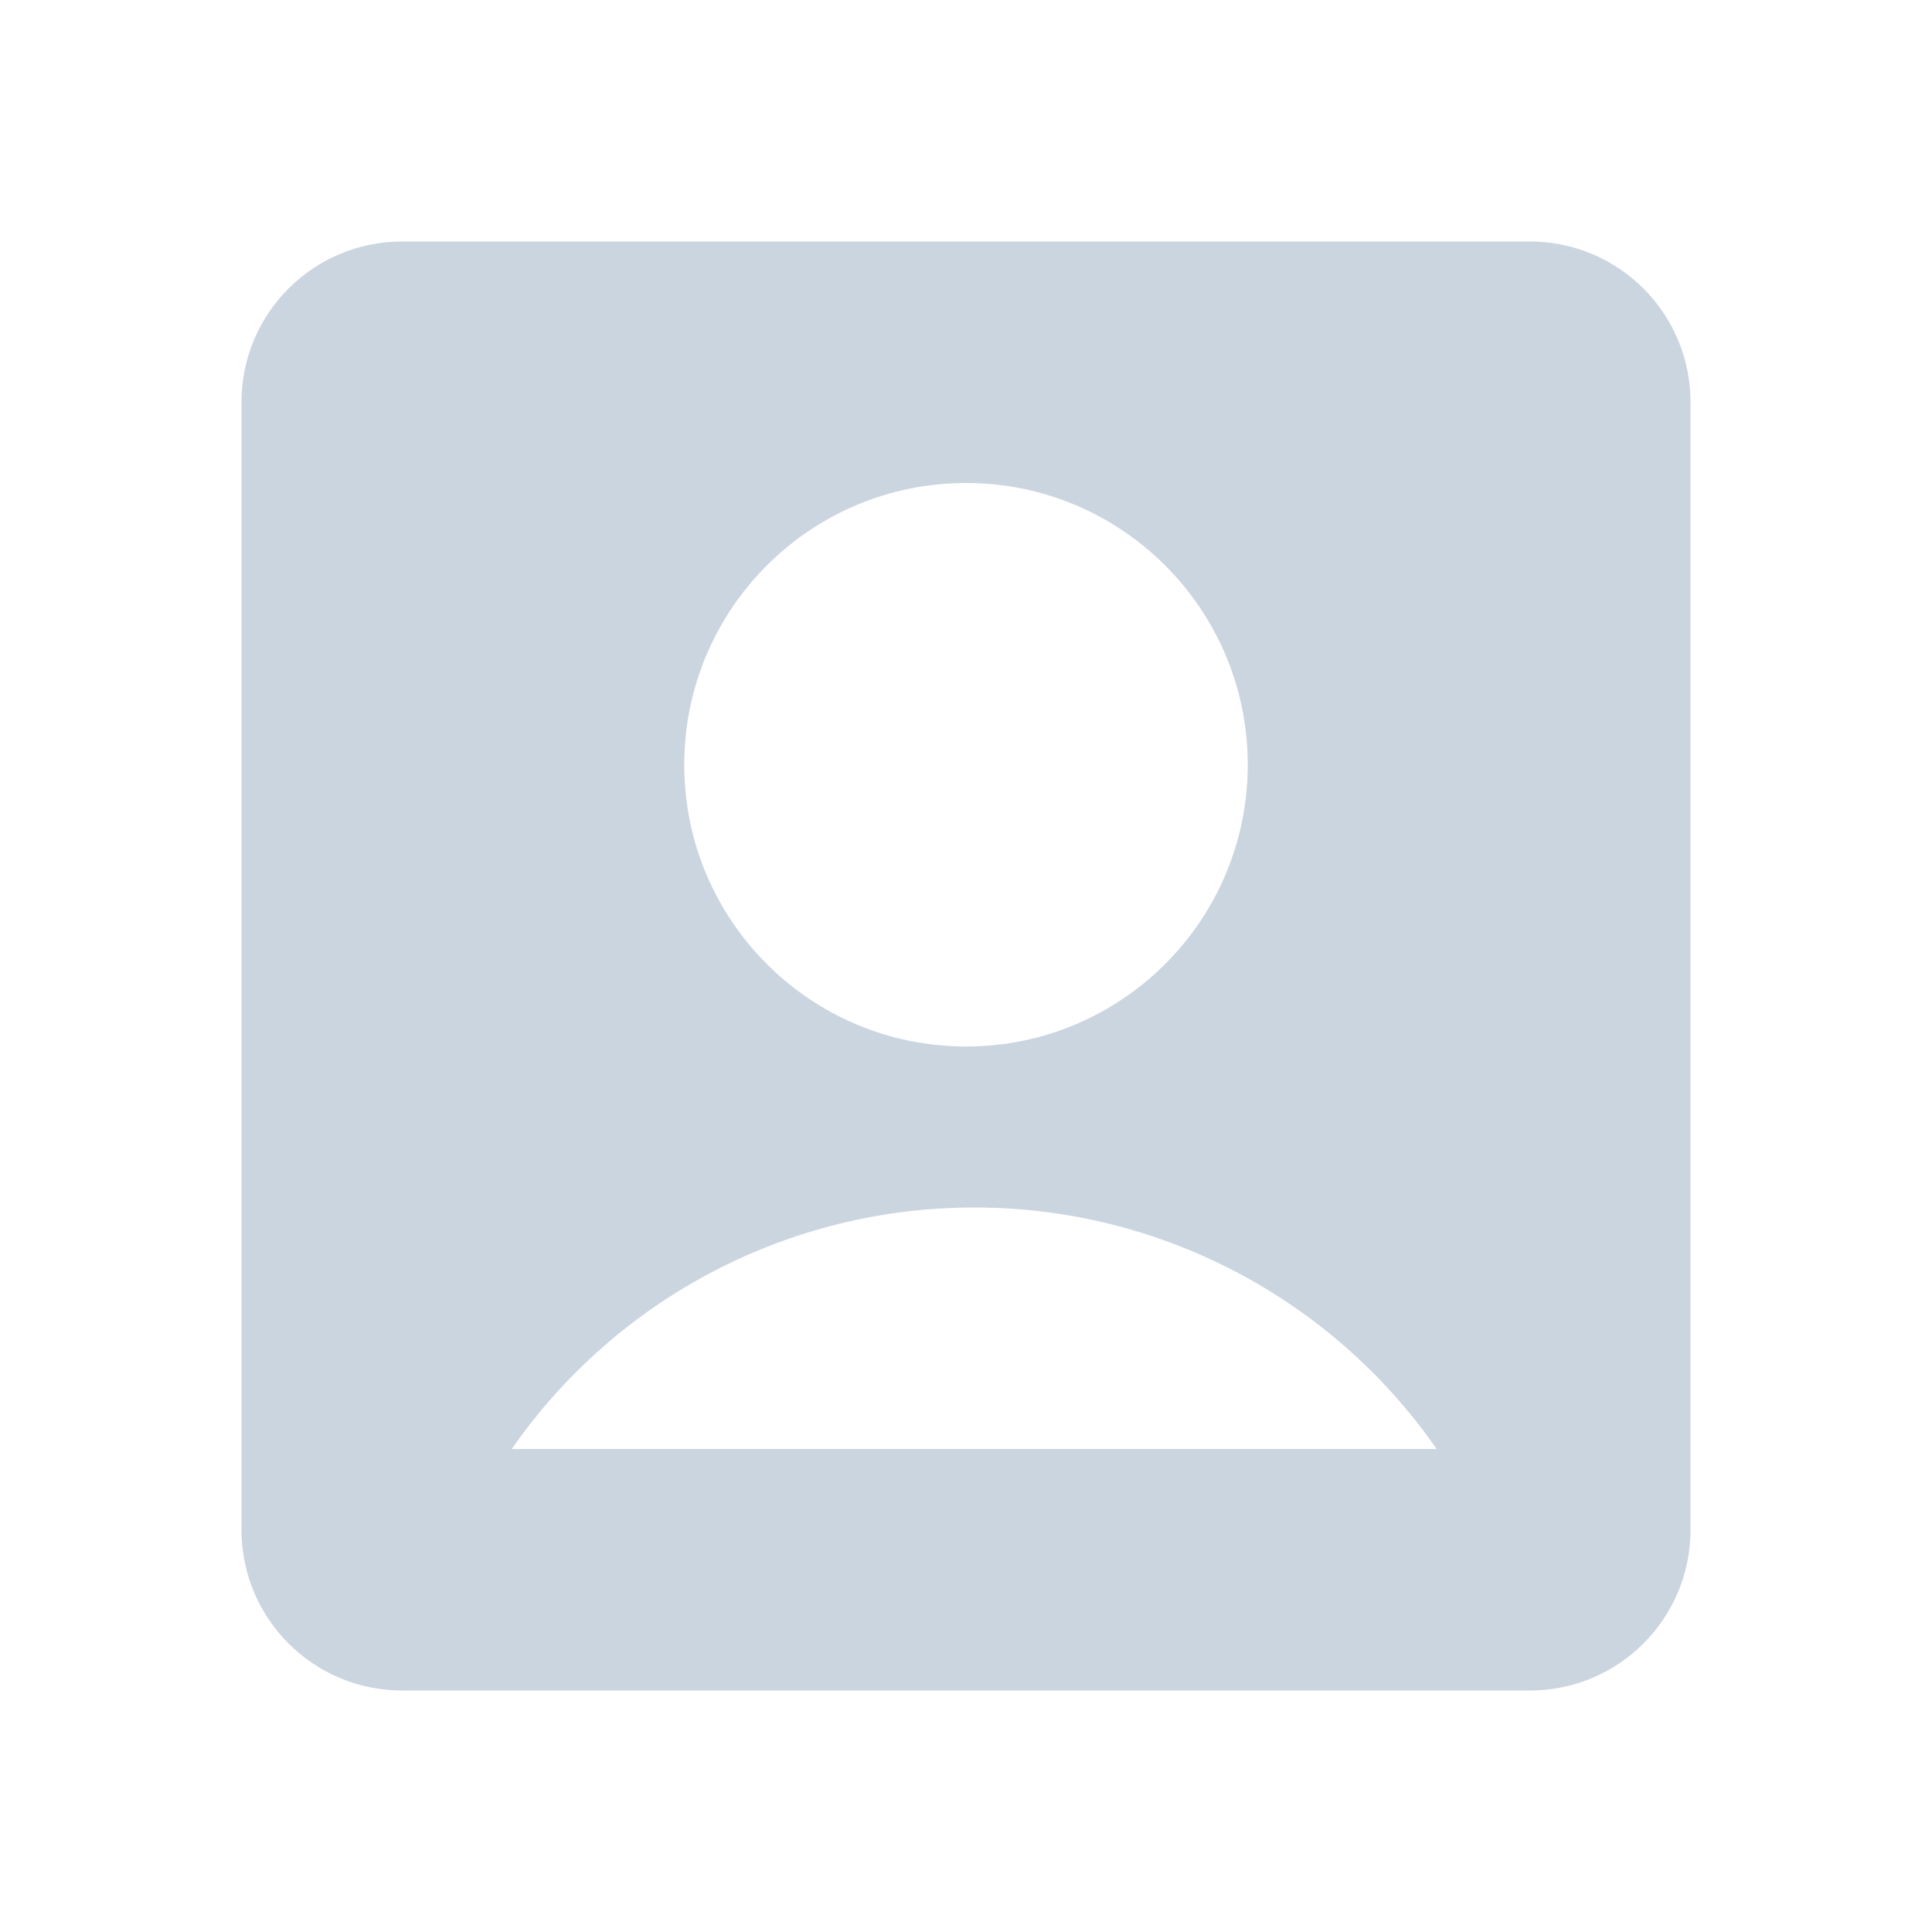 <svg xmlns="http://www.w3.org/2000/svg" xmlns:xlink="http://www.w3.org/1999/xlink" fill="none" version="1.1" width="24" height="24" viewBox="0 0 24 24"><defs><clipPath id="master_svg0_1_526"><rect x="0" y="0" width="24" height="24" rx="0"/></clipPath></defs><g clip-path="url(#master_svg0_1_526)"><g><path d="M3,4.995C3,3.893,3.893,3,4.995,3L19.005,3C20.107,3,21,3.893,21,4.995L21,19.005C21,20.107,20.107,21,19.005,21L4.995,21C3.893,21,3,20.107,3,19.005L3,4.995ZM6.357,18L17.847,18C16.539,16.119,14.393,14.998,12.102,15C9.811,14.998,7.665,16.119,6.357,18ZM12,13C13.933,13,15.5,11.433,15.5,9.5C15.5,7.567,13.933,6,12,6C10.067,6,8.5,7.567,8.5,9.5C8.5,11.433,10.067,13,12,13Z" fill="#CBD5E0" fill-opacity="1" style="mix-blend-mode:passthrough"/></g></g></svg>